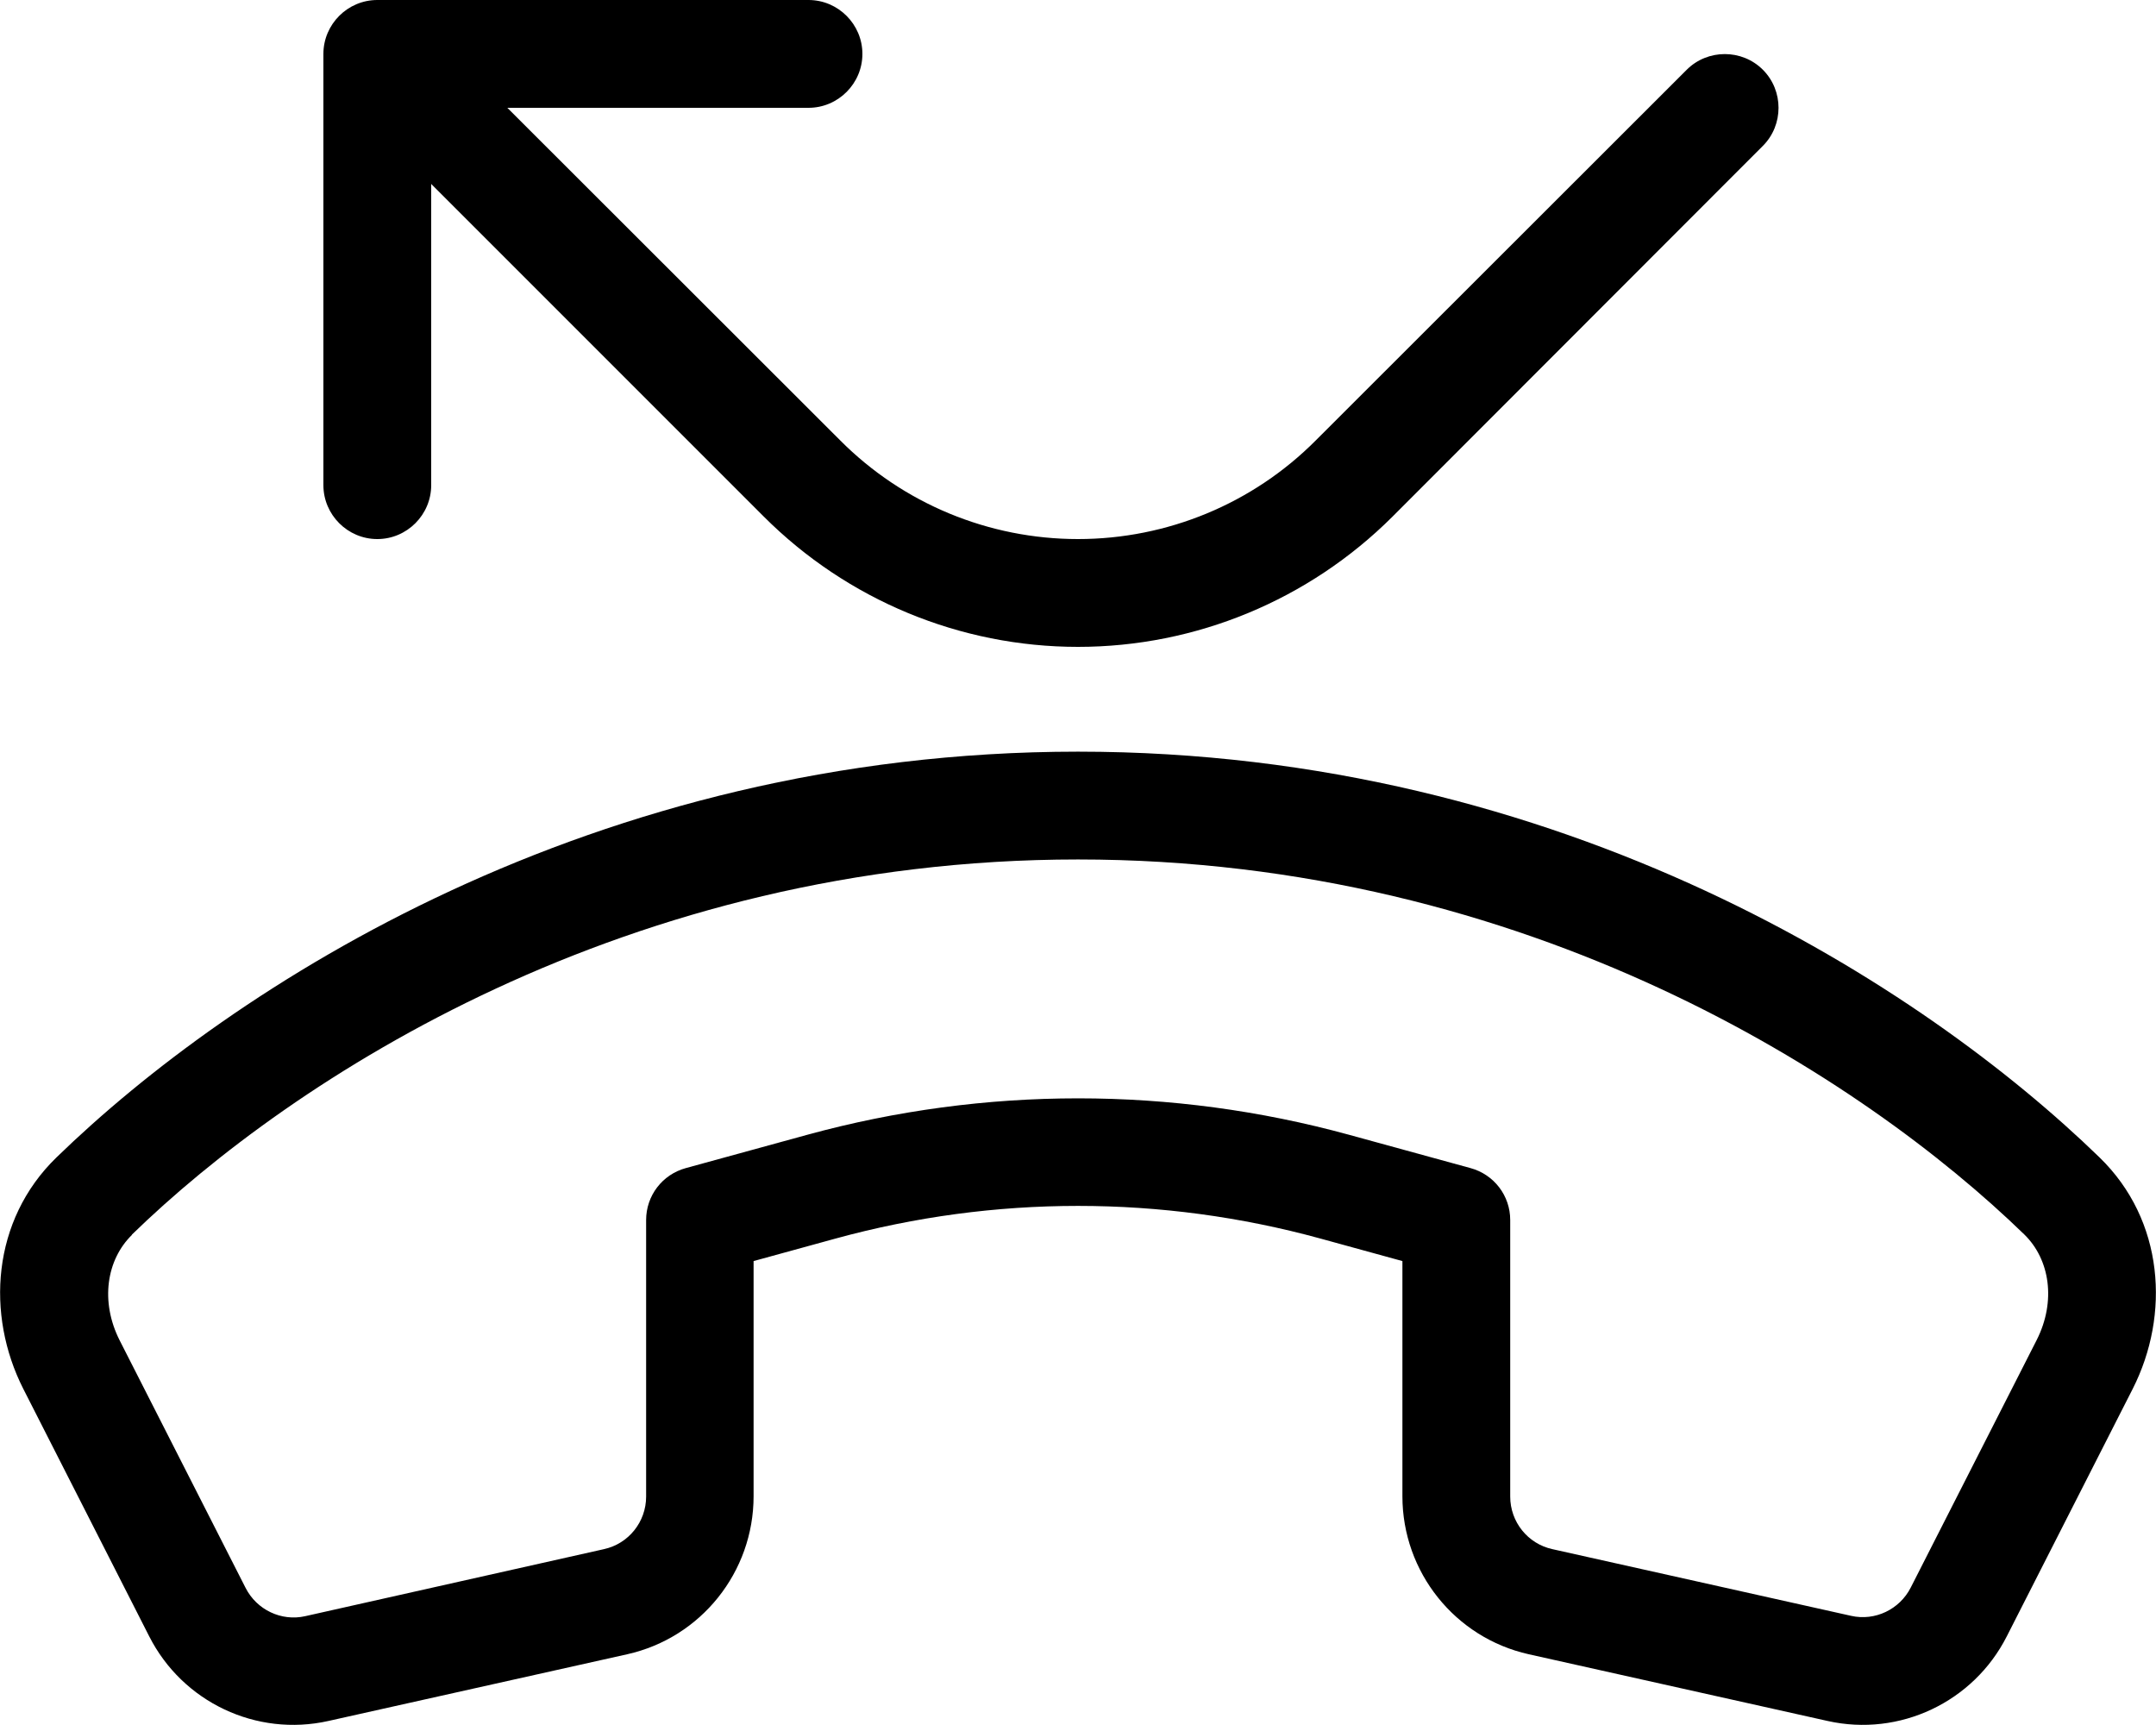 <svg xmlns="http://www.w3.org/2000/svg" viewBox="0 0 640 512"><!--! Font Awesome Pro 6.7.2 by @fontawesome - https://fontawesome.com License - https://fontawesome.com/license (Commercial License) Copyright 2024 Fonticons, Inc. --><path d="M112 0c-8.8 0-16 7.2-16 16l0 128c0 8.8 7.2 16 16 16s16-7.2 16-16l0-89.4 98.7 98.7C251.5 178.1 285 192 320 192s68.5-13.9 93.3-38.6L523.3 43.3c6.2-6.2 6.2-16.4 0-22.6s-16.4-6.2-22.6 0L390.6 130.7C371.9 149.5 346.5 160 320 160s-51.9-10.5-70.6-29.3L150.6 32 240 32c8.8 0 16-7.2 16-16s-7.2-16-16-16L112 0zM39.1 366.5C86.8 320.1 186.2 255.1 320 255.1s233.2 65 280.9 111.3c7.6 7.4 9.5 19.8 3.7 31.3l-37.4 73.5c-3.3 6.5-10.6 10-17.7 8.4l-88.7-19.8c-7.3-1.6-12.5-8.1-12.5-15.6l0-82.1c0-7.2-4.8-13.5-11.8-15.4l-36.1-9.9c-52.6-14.4-108.1-14.4-160.7 0l-36.1 9.9c-7 1.9-11.8 8.2-11.8 15.4l0 82.1c0 7.5-5.2 14-12.5 15.6L90.6 479.7c-7.1 1.6-14.4-1.9-17.7-8.4L35.5 397.8c-5.8-11.5-3.9-23.9 3.7-31.3zM320 223.1C175.8 223.1 68.8 293 16.8 343.5c-19.3 18.7-21 46.8-9.9 68.7l37.4 73.5c9.9 19.5 31.8 29.9 53.2 25.1l88.7-19.8c21.9-4.9 37.5-24.4 37.5-46.9l0-69.8 24.4-6.7c47.1-12.9 96.7-12.9 143.8 0l24.4 6.7 0 69.8c0 22.5 15.6 42 37.5 46.9l88.7 19.8c21.4 4.8 43.3-5.6 53.2-25.1l37.4-73.5c11.1-21.9 9.4-50-9.9-68.7c-52-50.5-159-120.4-303.2-120.4z"/></svg>